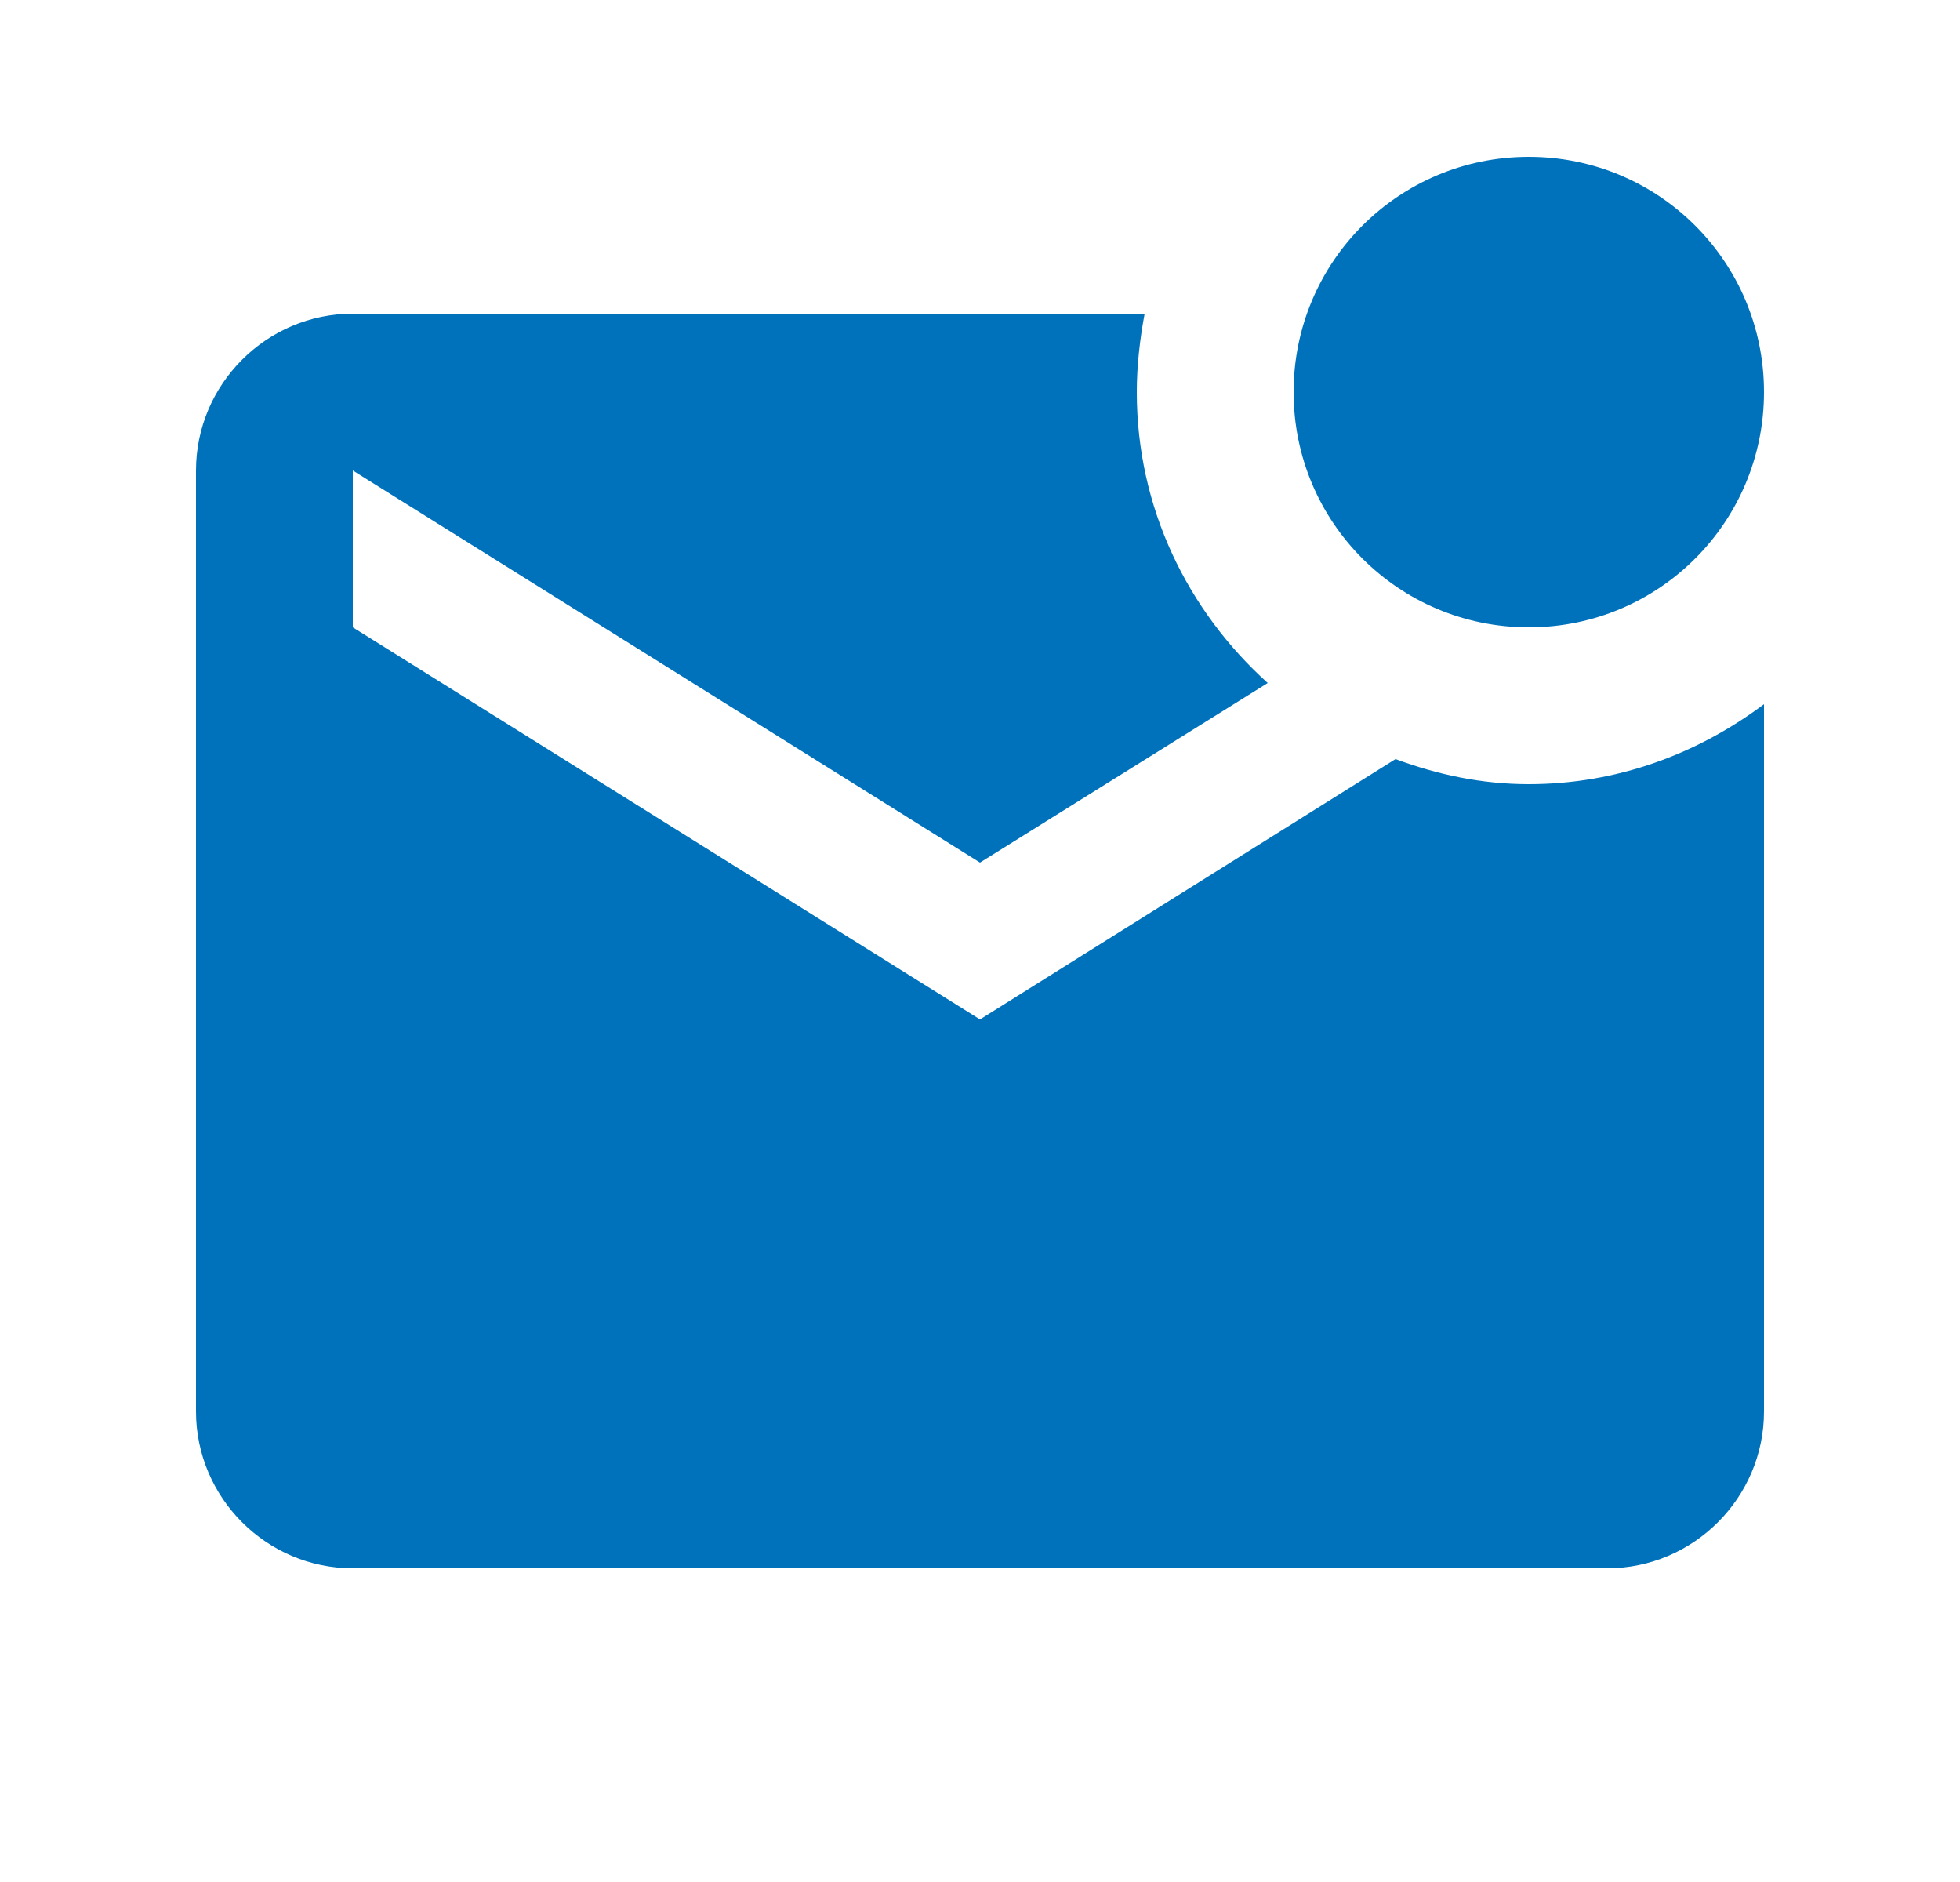 <svg width="25" height="24" viewBox="0 0 25 24" fill="none" xmlns="http://www.w3.org/2000/svg">
<g clip-path="url(#clip0_673_1054)">
<path d="M22.5 8.98V18C22.5 19.1 21.6 20 20.5 20H4.5C3.4 20 2.5 19.1 2.5 18V6C2.5 4.9 3.4 4 4.5 4H14.6C14.54 4.32 14.5 4.66 14.5 5C14.5 6.48 15.15 7.79 16.17 8.71L12.5 11L4.5 6V8L12.5 13L17.8 9.68C18.34 9.88 18.9 10 19.5 10C20.63 10 21.66 9.61 22.5 8.98ZM16.5 5C16.5 6.66 17.84 8 19.5 8C21.16 8 22.5 6.66 22.5 5C22.5 3.34 21.16 2 19.5 2C17.84 2 16.5 3.34 16.5 5Z" fill="#0072BC"/>
</g>
<defs>
<clipPath id="clip0_673_1054">
<rect width="24" height="24" fill="white" transform="translate(0.5)"/>
</clipPath>
</defs>
</svg>
